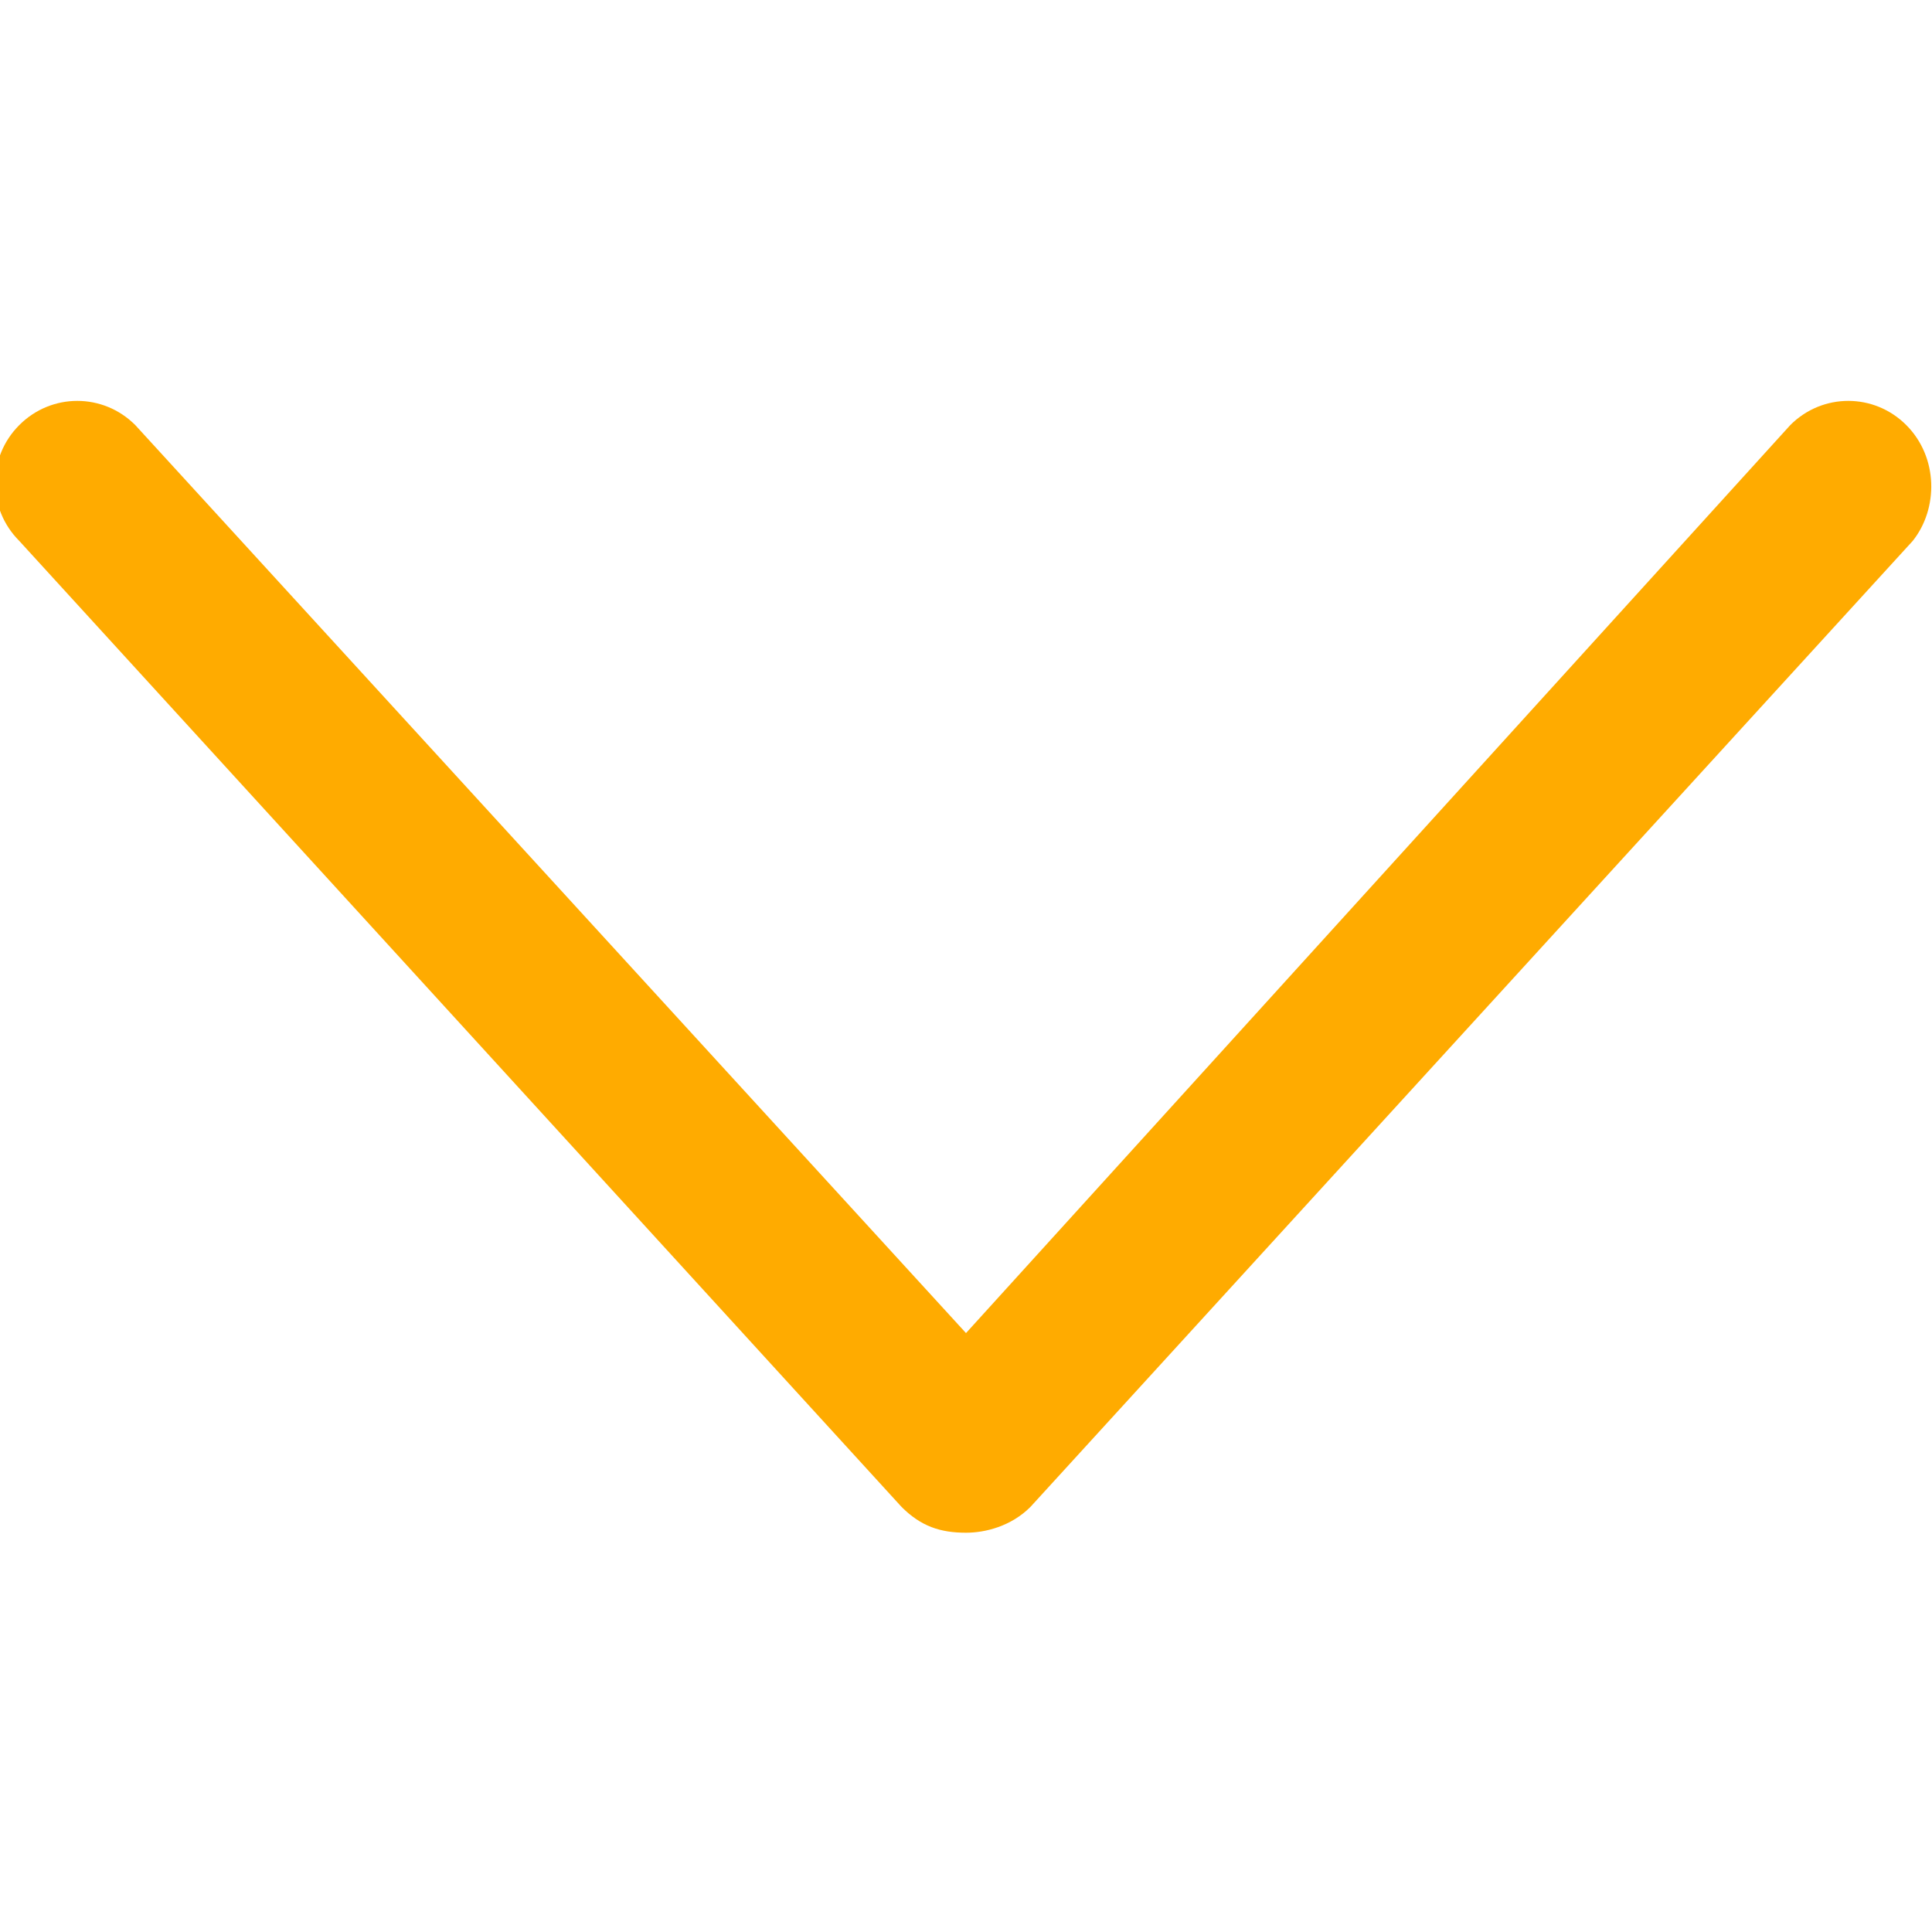 <?xml version="1.0" encoding="utf-8"?>
<!-- Generator: Adobe Illustrator 22.0.1, SVG Export Plug-In . SVG Version: 6.00 Build 0)  -->
<svg version="1.1" id="Capa_1" xmlns="http://www.w3.org/2000/svg" xmlns:xlink="http://www.w3.org/1999/xlink" x="0px" y="0px"
	 viewBox="0 0 30 30" style="enable-background:new 0 0 30 30;" xml:space="preserve">
<style type="text/css">
	.st0{fill:#FFAB00;}
</style>
<g>
	<g>
		<g id="_x31_0_34_">
			<g>
				<path class="st0" d="M29.6,6.6c-0.5-0.5-1.3-0.5-1.8,0L15,20.7L2.1,6.6c-0.5-0.5-1.3-0.5-1.8,0s-0.5,1.3,0,1.8l13.7,15
					c0.3,0.3,0.6,0.4,1,0.4c0.3,0,0.7-0.1,1-0.4l13.7-15C30.1,7.9,30.1,7.1,29.6,6.6z"/>
			</g>
		</g>
	</g>
</g>
</svg>
